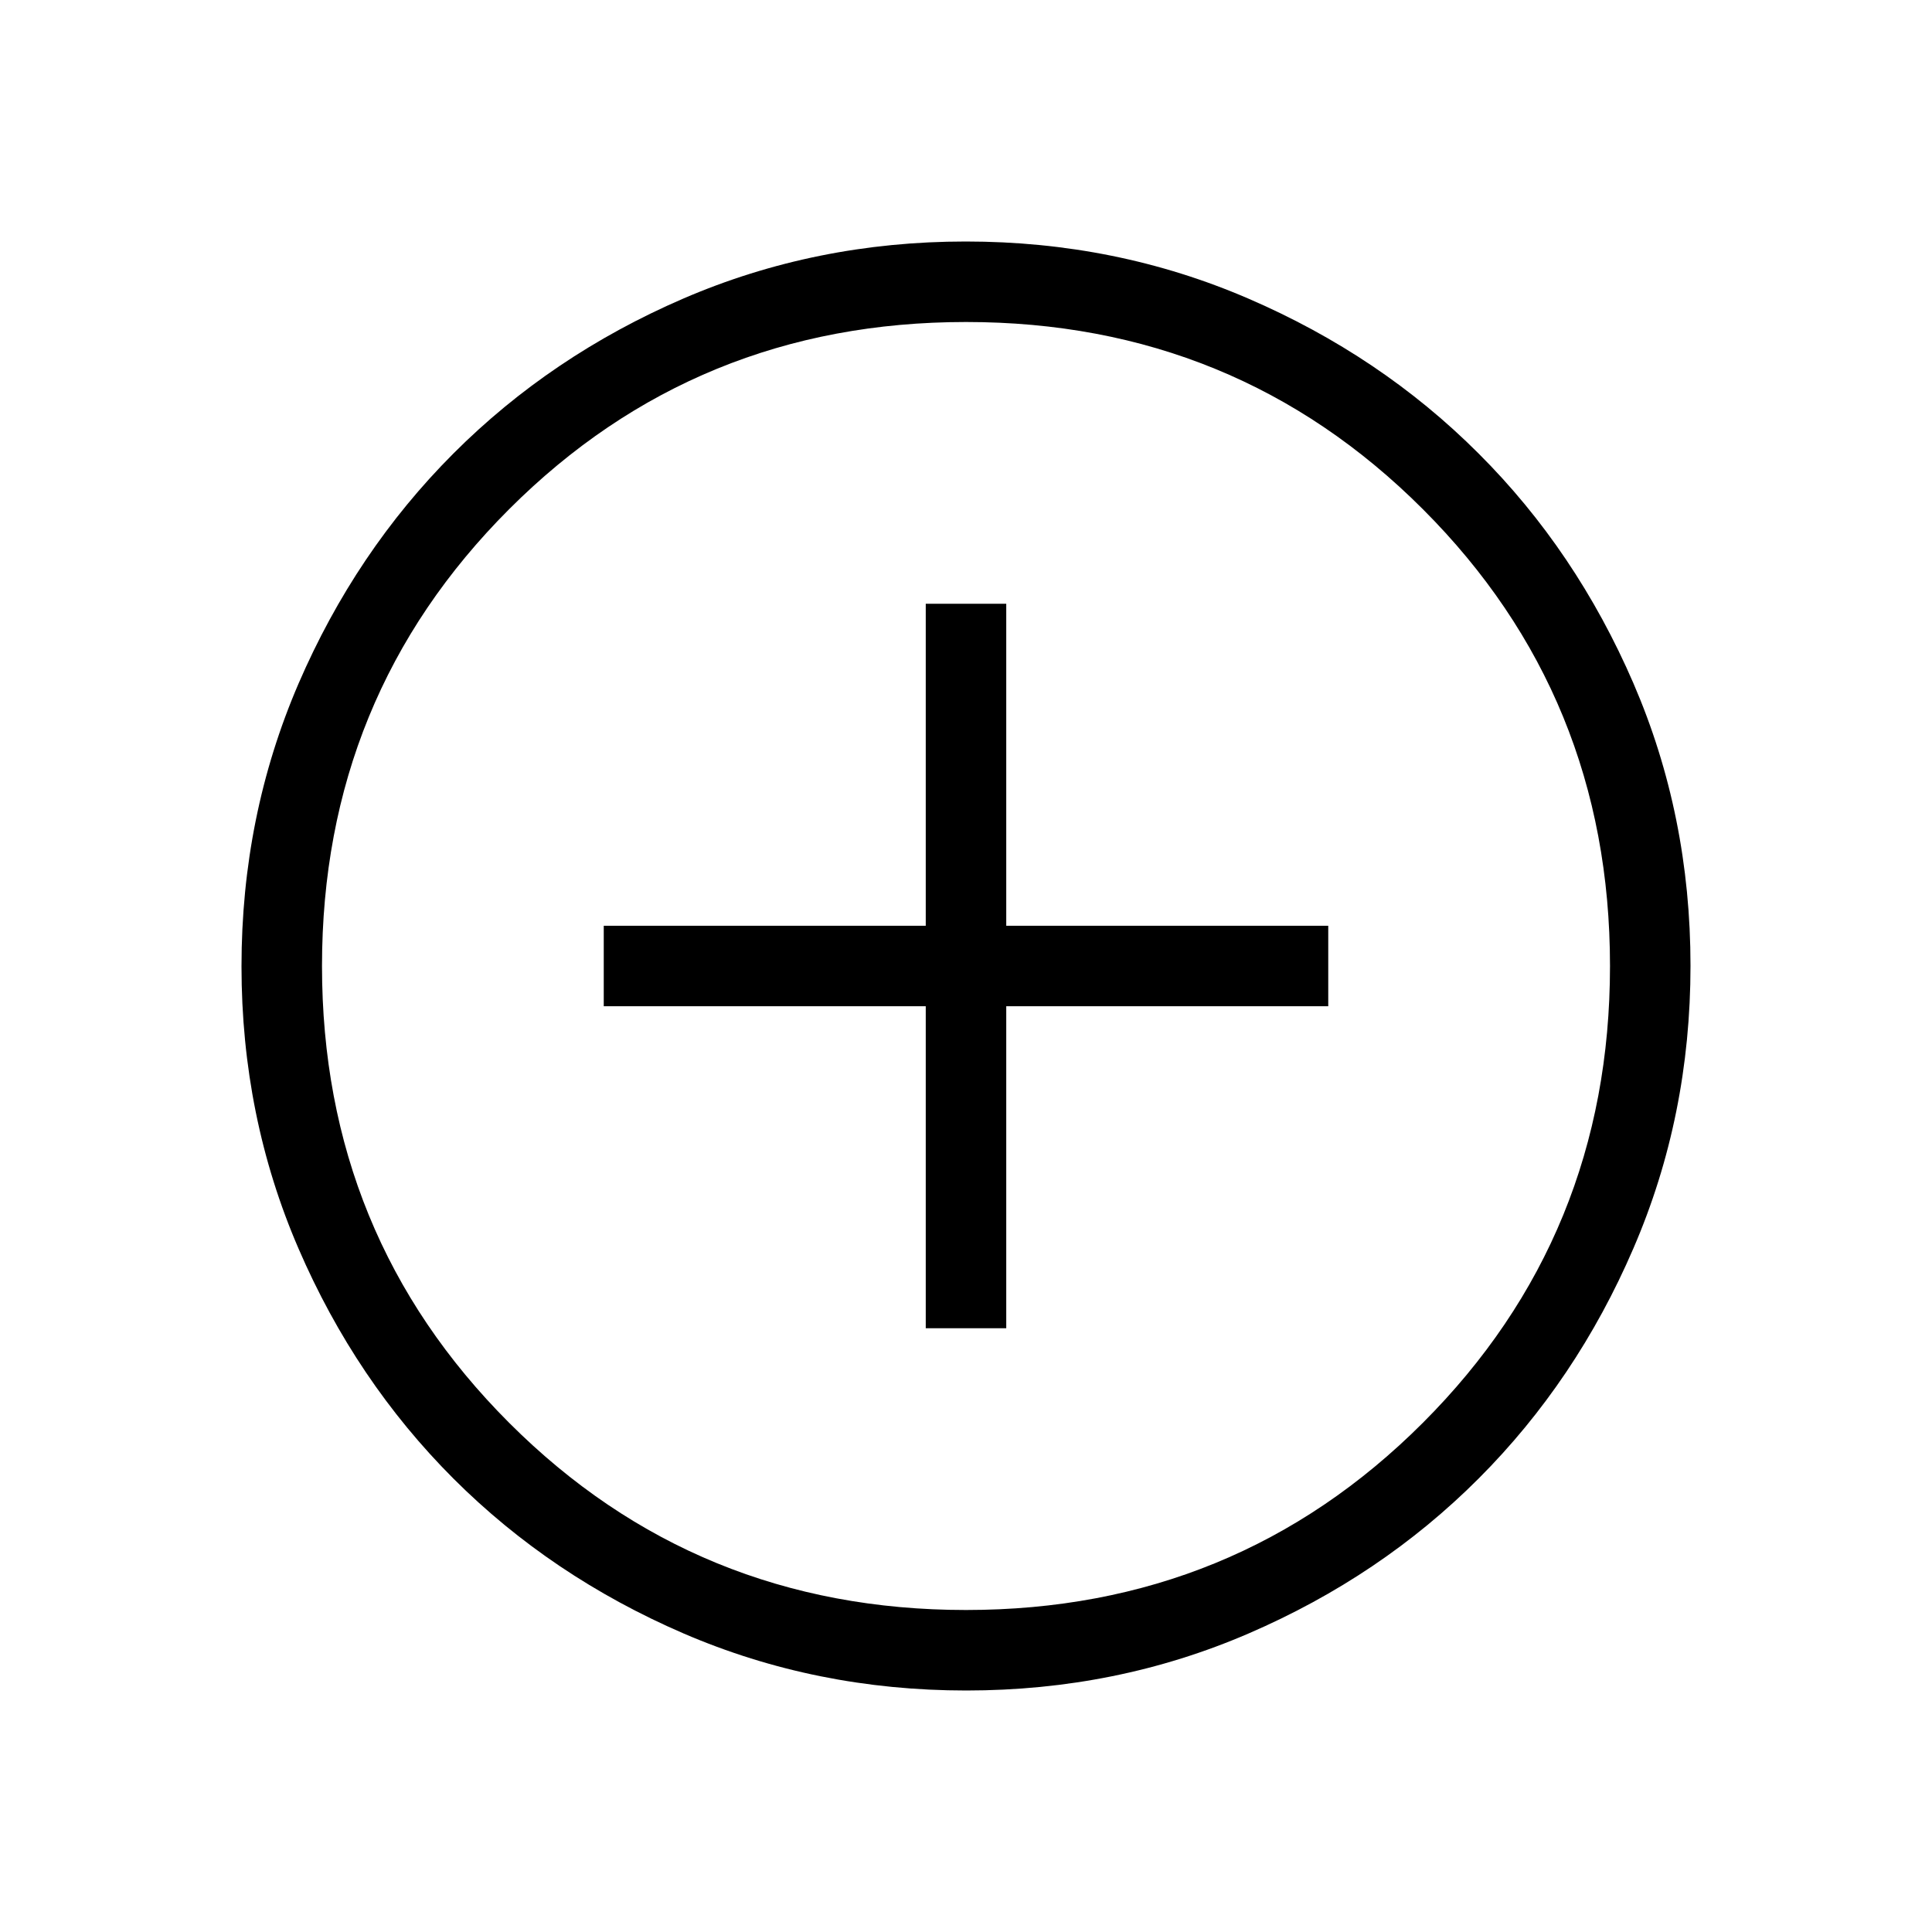<svg width="24" height="24" viewBox="0 0 24 24" fill="none" xmlns="http://www.w3.org/2000/svg">
<path d="M11.5 16.5H12.5V12.5H16.5V11.5H12.5V7.5H11.5V11.5H7.5V12.5H11.5V16.5ZM12.003 21C10.759 21 9.589 20.764 8.493 20.292C7.397 19.819 6.444 19.178 5.634 18.369C4.824 17.559 4.182 16.607 3.709 15.512C3.236 14.418 3 13.248 3 12.004C3 10.759 3.236 9.589 3.708 8.493C4.181 7.398 4.822 6.445 5.632 5.634C6.441 4.824 7.393 4.182 8.488 3.709C9.583 3.237 10.752 3 11.997 3C13.241 3 14.411 3.236 15.507 3.709C16.602 4.181 17.556 4.822 18.366 5.632C19.177 6.441 19.818 7.394 20.291 8.488C20.764 9.583 21 10.752 21 11.997C21 13.241 20.764 14.412 20.291 15.507C19.819 16.603 19.178 17.556 18.369 18.366C17.559 19.177 16.607 19.818 15.512 20.291C14.417 20.764 13.248 21 12.003 21ZM12 20C14.233 20 16.125 19.225 17.675 17.675C19.225 16.125 20 14.234 20 12C20 9.767 19.225 7.875 17.675 6.325C16.125 4.775 14.233 4 12 4C9.767 4 7.875 4.775 6.325 6.325C4.775 7.875 4 9.767 4 12C4 14.234 4.775 16.125 6.325 17.675C7.875 19.225 9.767 20 12 20Z" fill="black"/>
</svg>
